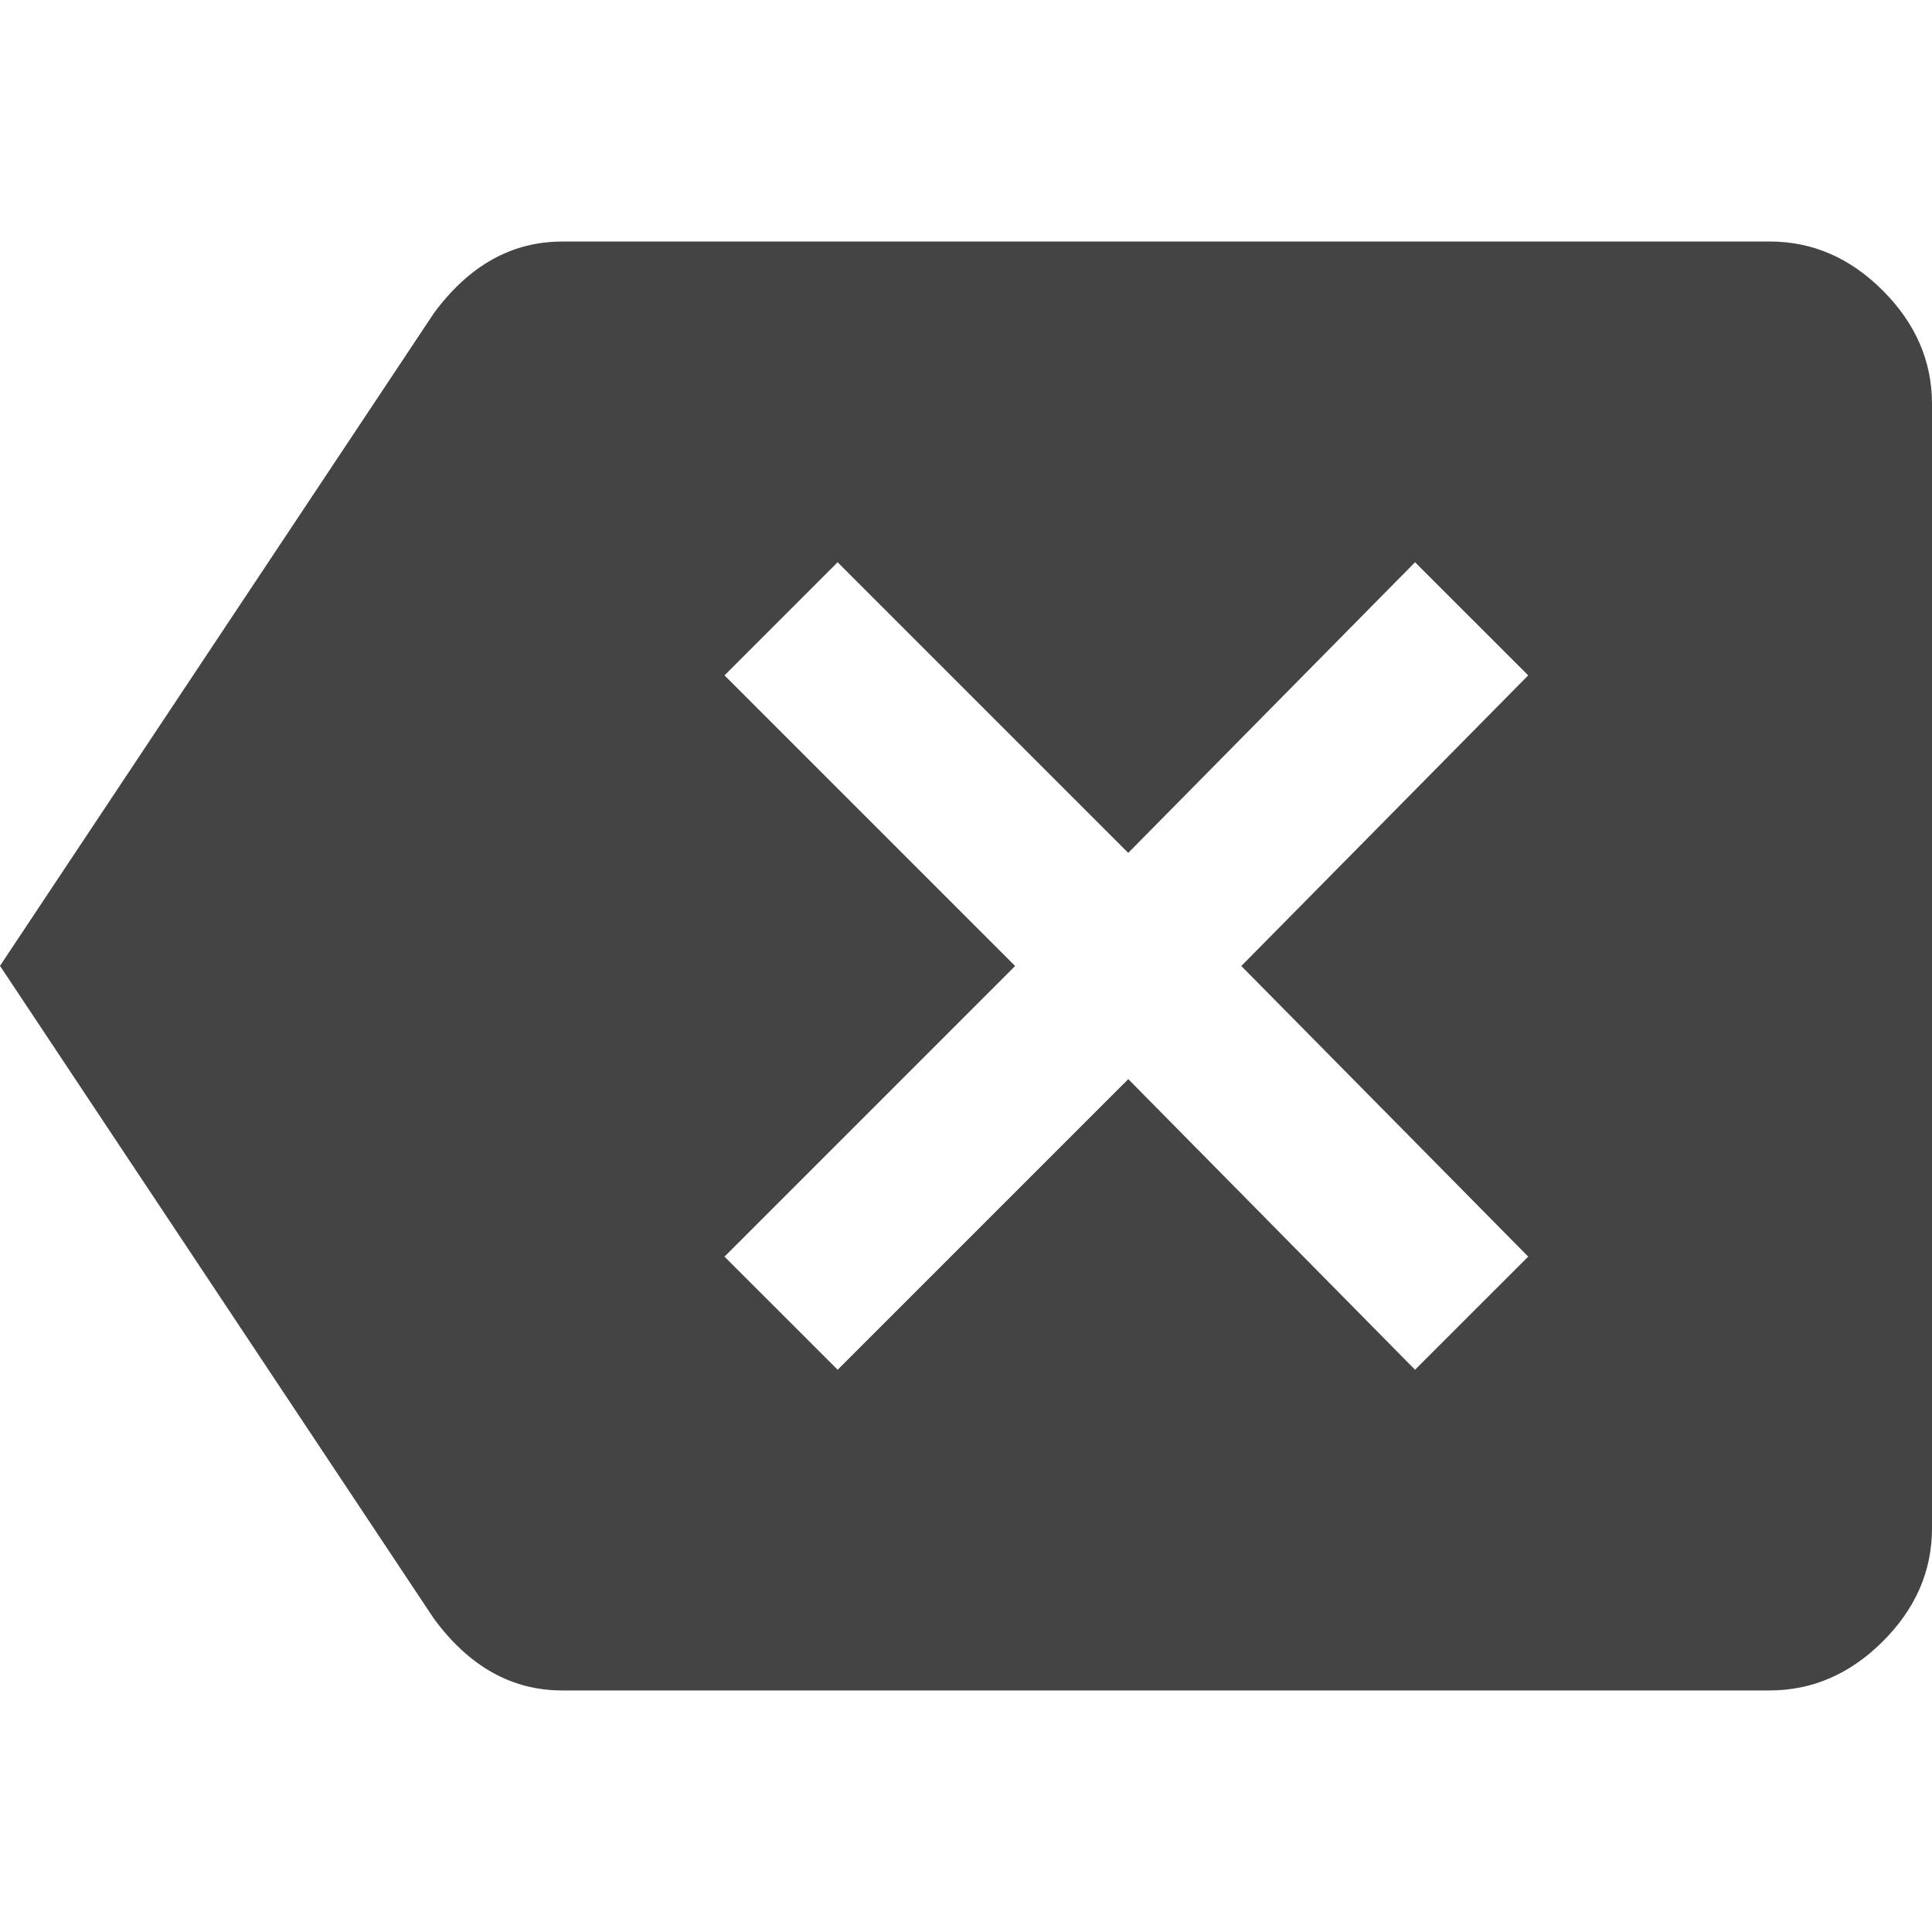 <?xml version="1.0"?><svg xmlns="http://www.w3.org/2000/svg" width="40" height="40" viewBox="0 0 40 40"><path fill="#444" d="m31.64 26.017l-5.94-6.017 5.94-6.017-2.343-2.342-5.938 6.017-6.017-6.017-2.342 2.342 6.017 6.017-6.017 6.017 2.343 2.342 6.017-6.017 5.937 6.017z m5-21.017q1.328 0 2.343 1.017t1.017 2.34v23.283q0 1.327-1.017 2.342t-2.343 1.017h-25q-1.563 0-2.657-1.487l-8.983-13.515 8.983-13.513q1.093-1.483 2.657-1.483h25z"></path></svg>